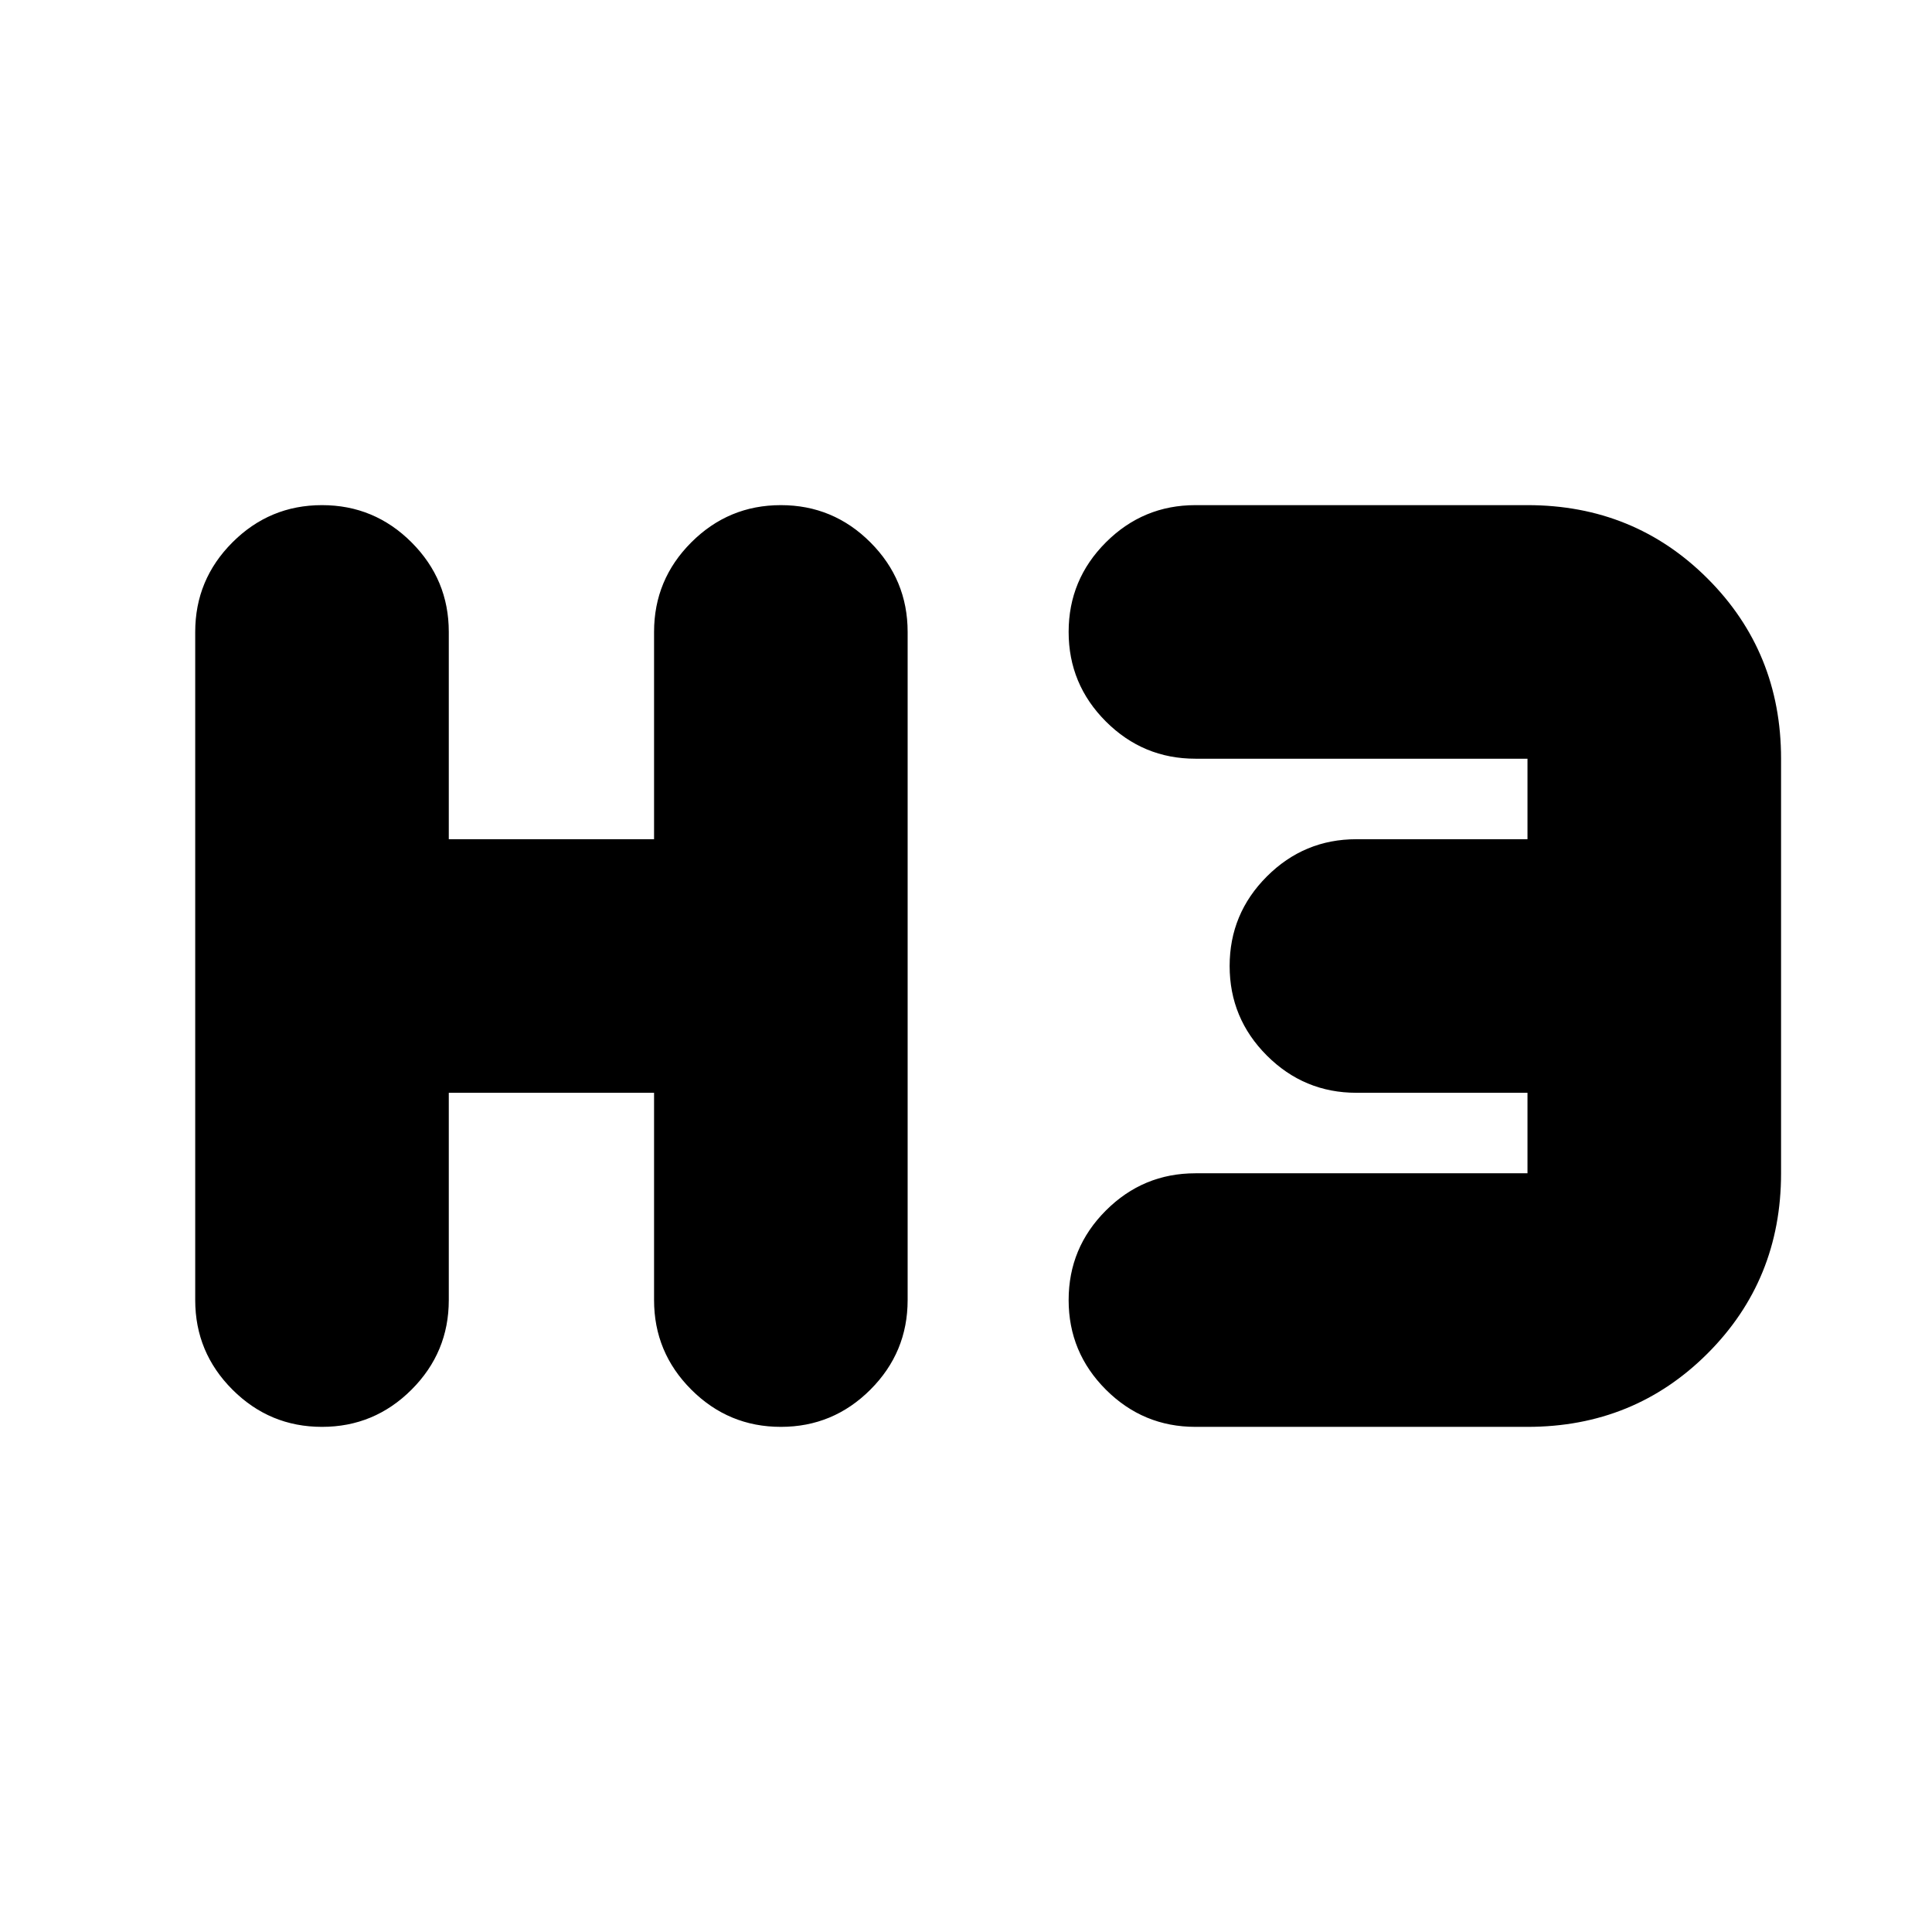 <svg xmlns="http://www.w3.org/2000/svg" height="24" viewBox="0 -960 960 960" width="24"><path d="M160-251q-26 0-44.5-18.5T97-314v-332q0-26 18.5-44.5T160-709q26 0 44.5 18.5T223-646v103h102v-103q0-26 18.5-44.5T388-709q26 0 44.5 18.5T451-646v332q0 26-18.5 44.5T388-251q-26 0-44.5-18.5T325-314v-103H223v103q0 26-18.5 44.5T160-251Zm434 0q-26 0-44.5-18.5T531-314q0-26 18.5-44.5T594-377h165v-40h-85q-26 0-44.5-18.5T611-480q0-26 18.5-44.5T674-543h85v-40H594q-26 0-44.5-18.5T531-646q0-26 18.5-44.5T594-709h165q53 0 89.5 36.5T885-583v206q0 53-36.5 89.5T759-251H594Z"/></svg>